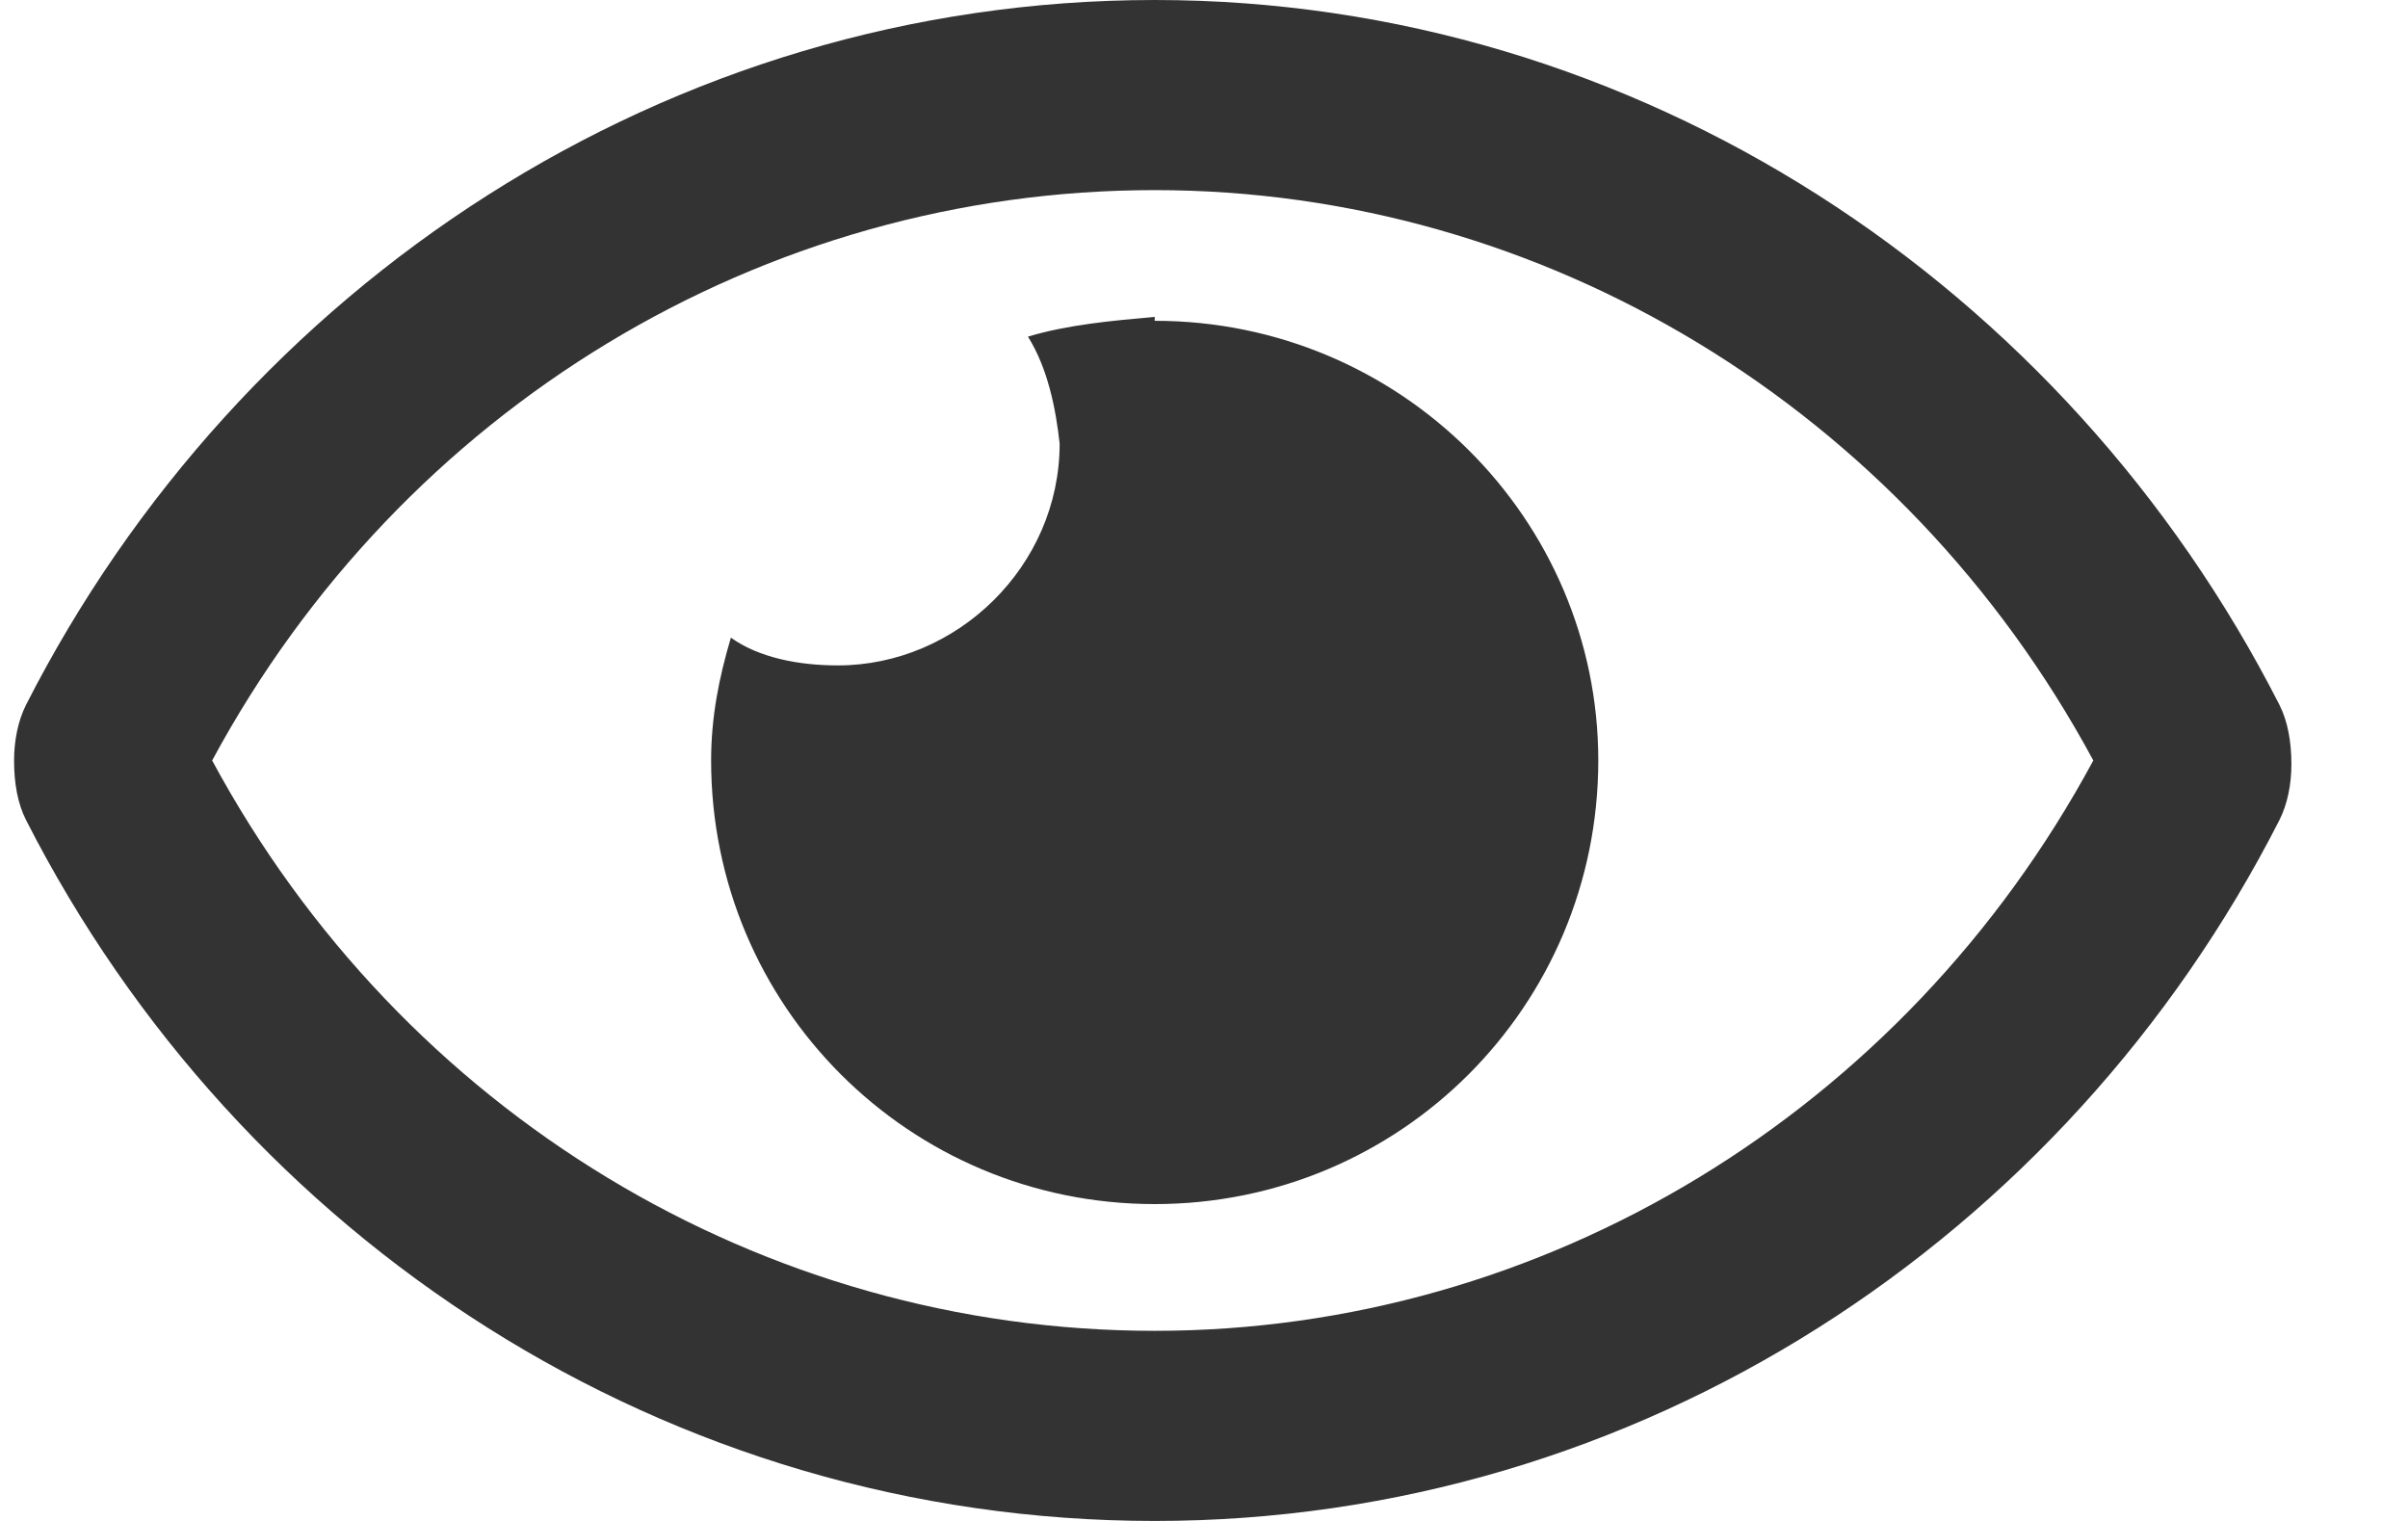 <svg width="19" height="12" viewBox="0 0 19 12" fill="none" xmlns="http://www.w3.org/2000/svg">
<path d="M9.111 2.5C8.767 2.531 8.424 2.562 8.111 2.656C8.267 2.906 8.33 3.219 8.361 3.5C8.361 4.469 7.549 5.25 6.611 5.25C6.299 5.25 5.986 5.188 5.767 5.031C5.674 5.344 5.611 5.656 5.611 6C5.611 7.938 7.174 9.5 9.111 9.5C11.049 9.5 12.611 7.938 12.611 6C12.611 4.094 11.049 2.531 9.111 2.531V2.5ZM17.986 5.562C16.299 2.25 12.924 0 9.111 0C5.267 0 1.892 2.25 0.205 5.562C0.142 5.688 0.111 5.844 0.111 6C0.111 6.188 0.142 6.344 0.205 6.469C1.892 9.781 5.267 12 9.111 12C12.924 12 16.299 9.781 17.986 6.469C18.049 6.344 18.08 6.188 18.08 6.031C18.08 5.844 18.049 5.688 17.986 5.562ZM9.111 10.5C6.017 10.5 3.174 8.781 1.674 6C3.174 3.219 6.017 1.5 9.111 1.5C12.174 1.5 15.017 3.219 16.517 6C15.017 8.781 12.174 10.5 9.111 10.5Z" fill="#333333"/>
</svg>
